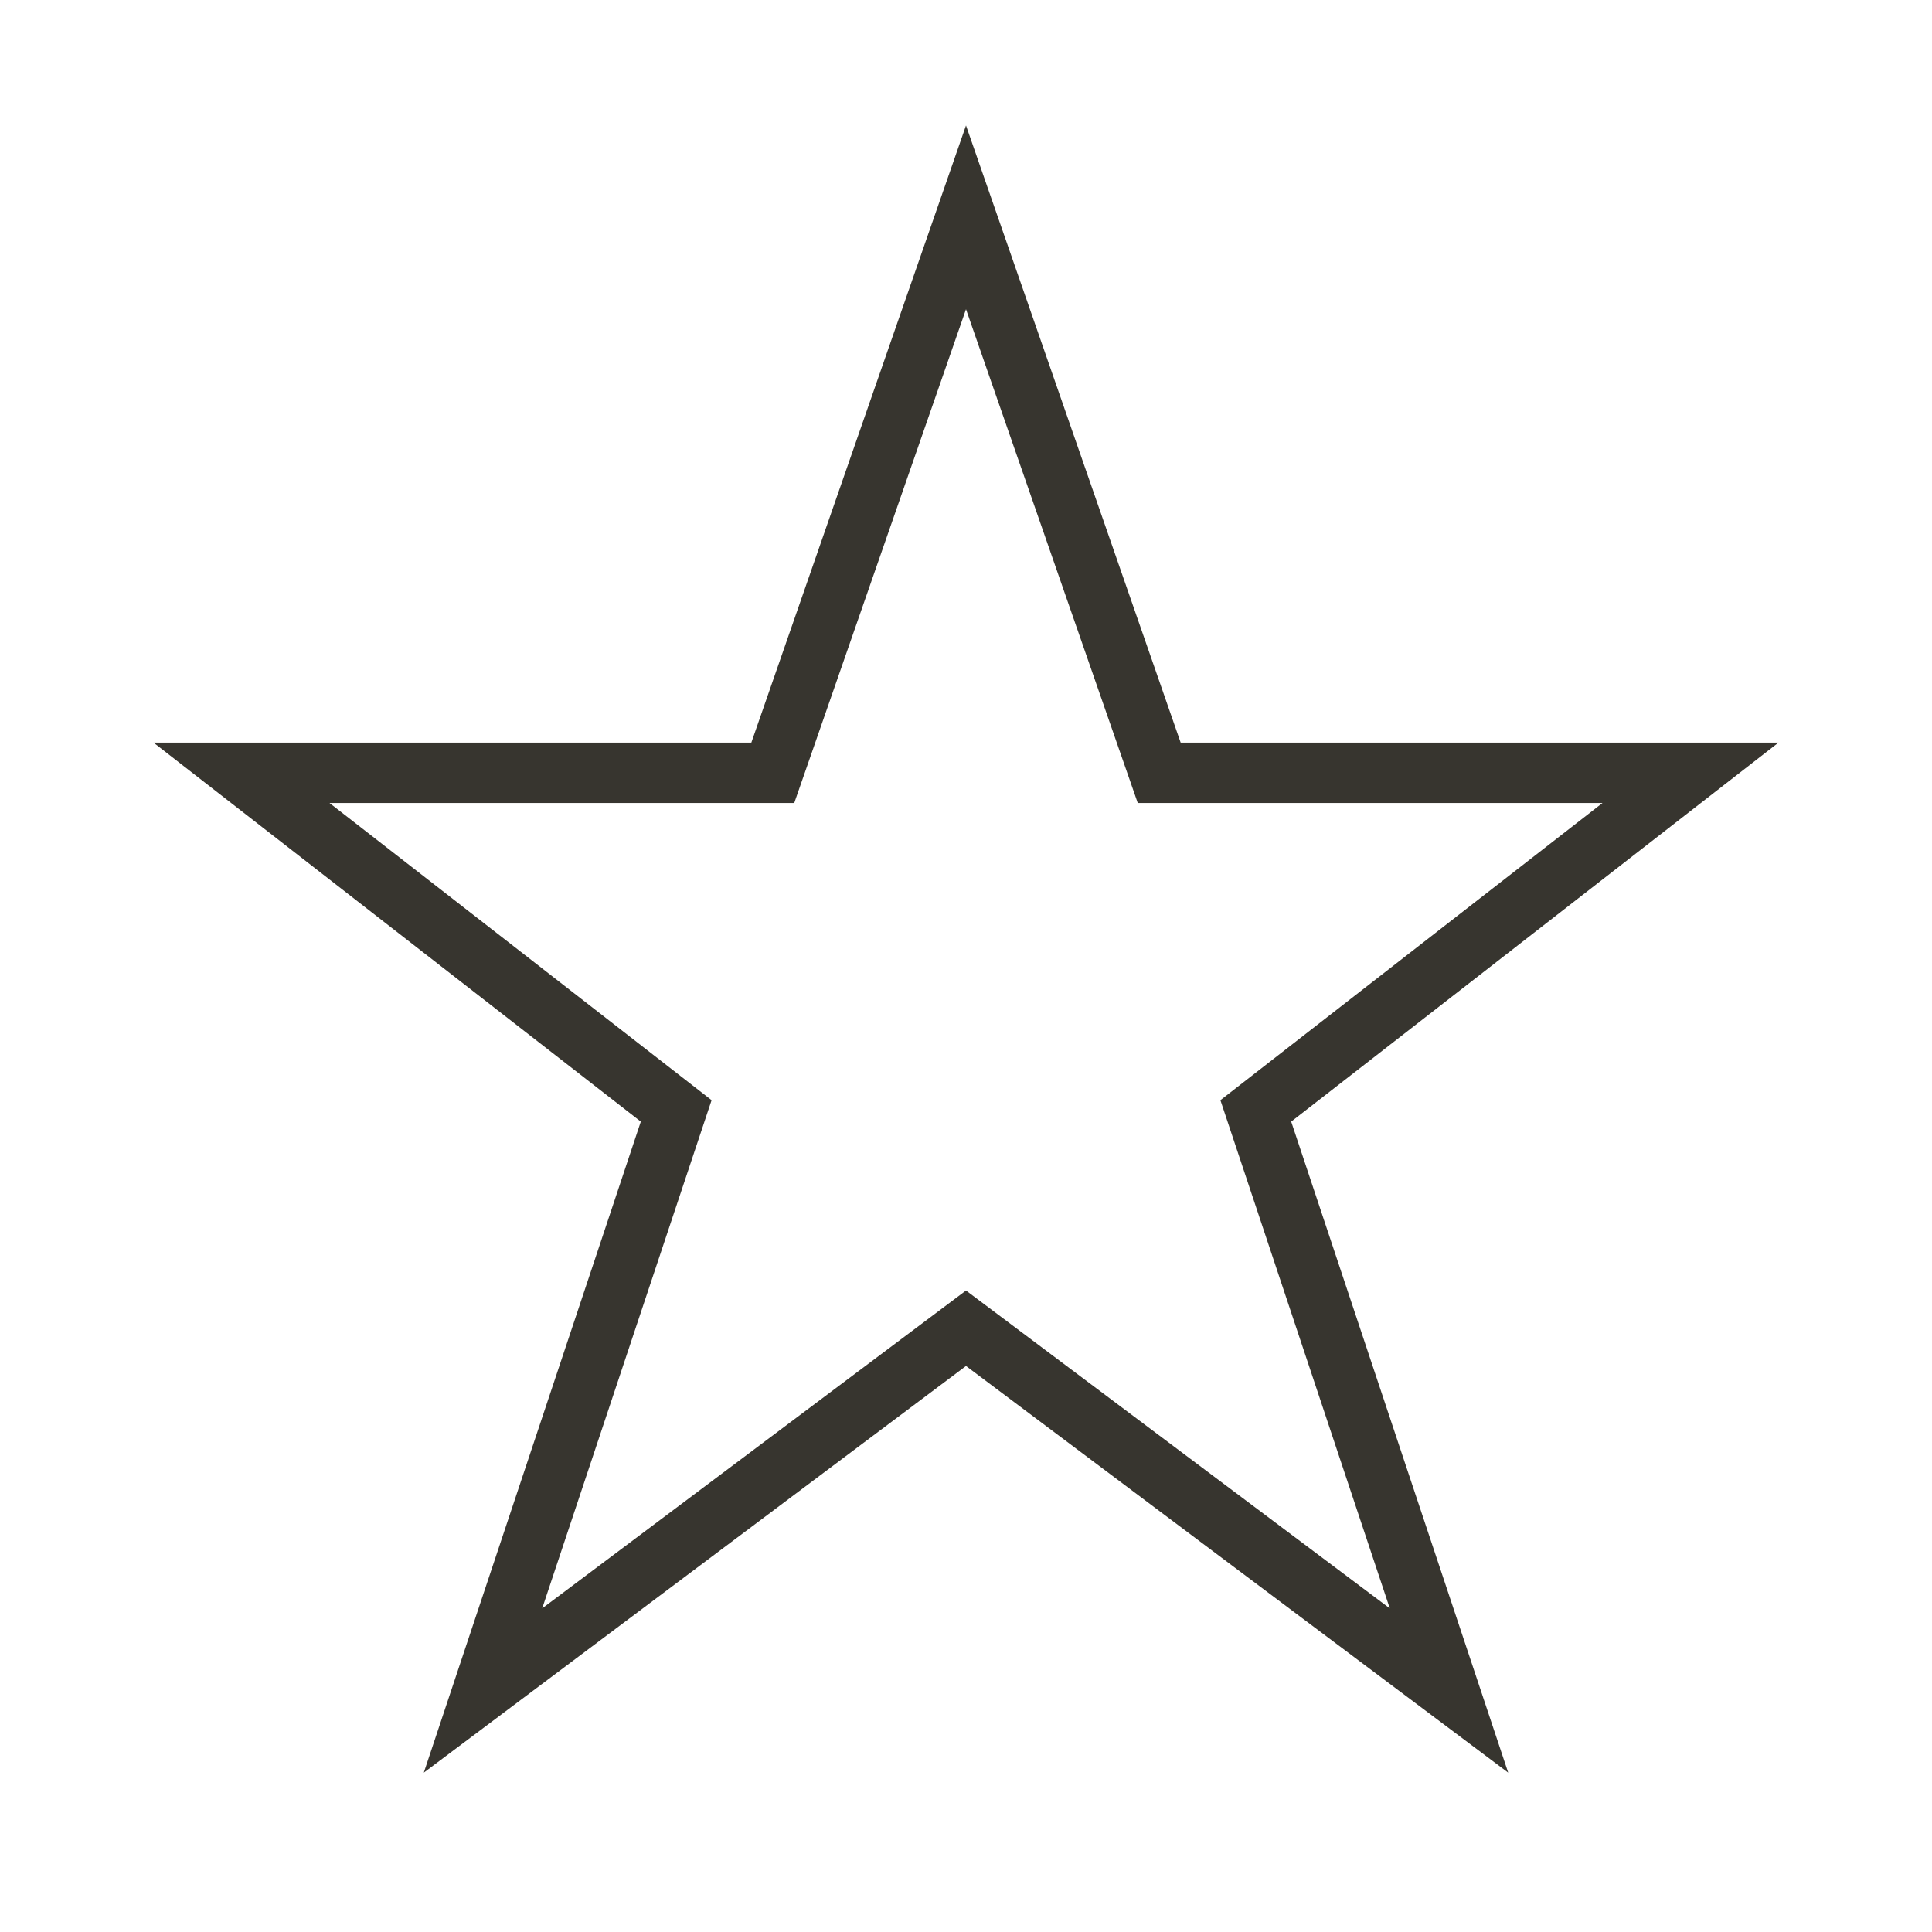 <!-- Generated by IcoMoon.io -->
<svg version="1.1" xmlns="http://www.w3.org/2000/svg" width="40" height="40" viewBox="0 0 40 40">
<title>li-basic_star</title>
<path fill="none" stroke-linejoin="miter" stroke-linecap="butt" stroke-miterlimit="10" stroke-width="1.25" stroke="#37352f" d="M20 27.5l-10 7.5 4-12-9-7h11l4-11.5 4 11.5h11l-9 7 4 12z"></path>
</svg>
